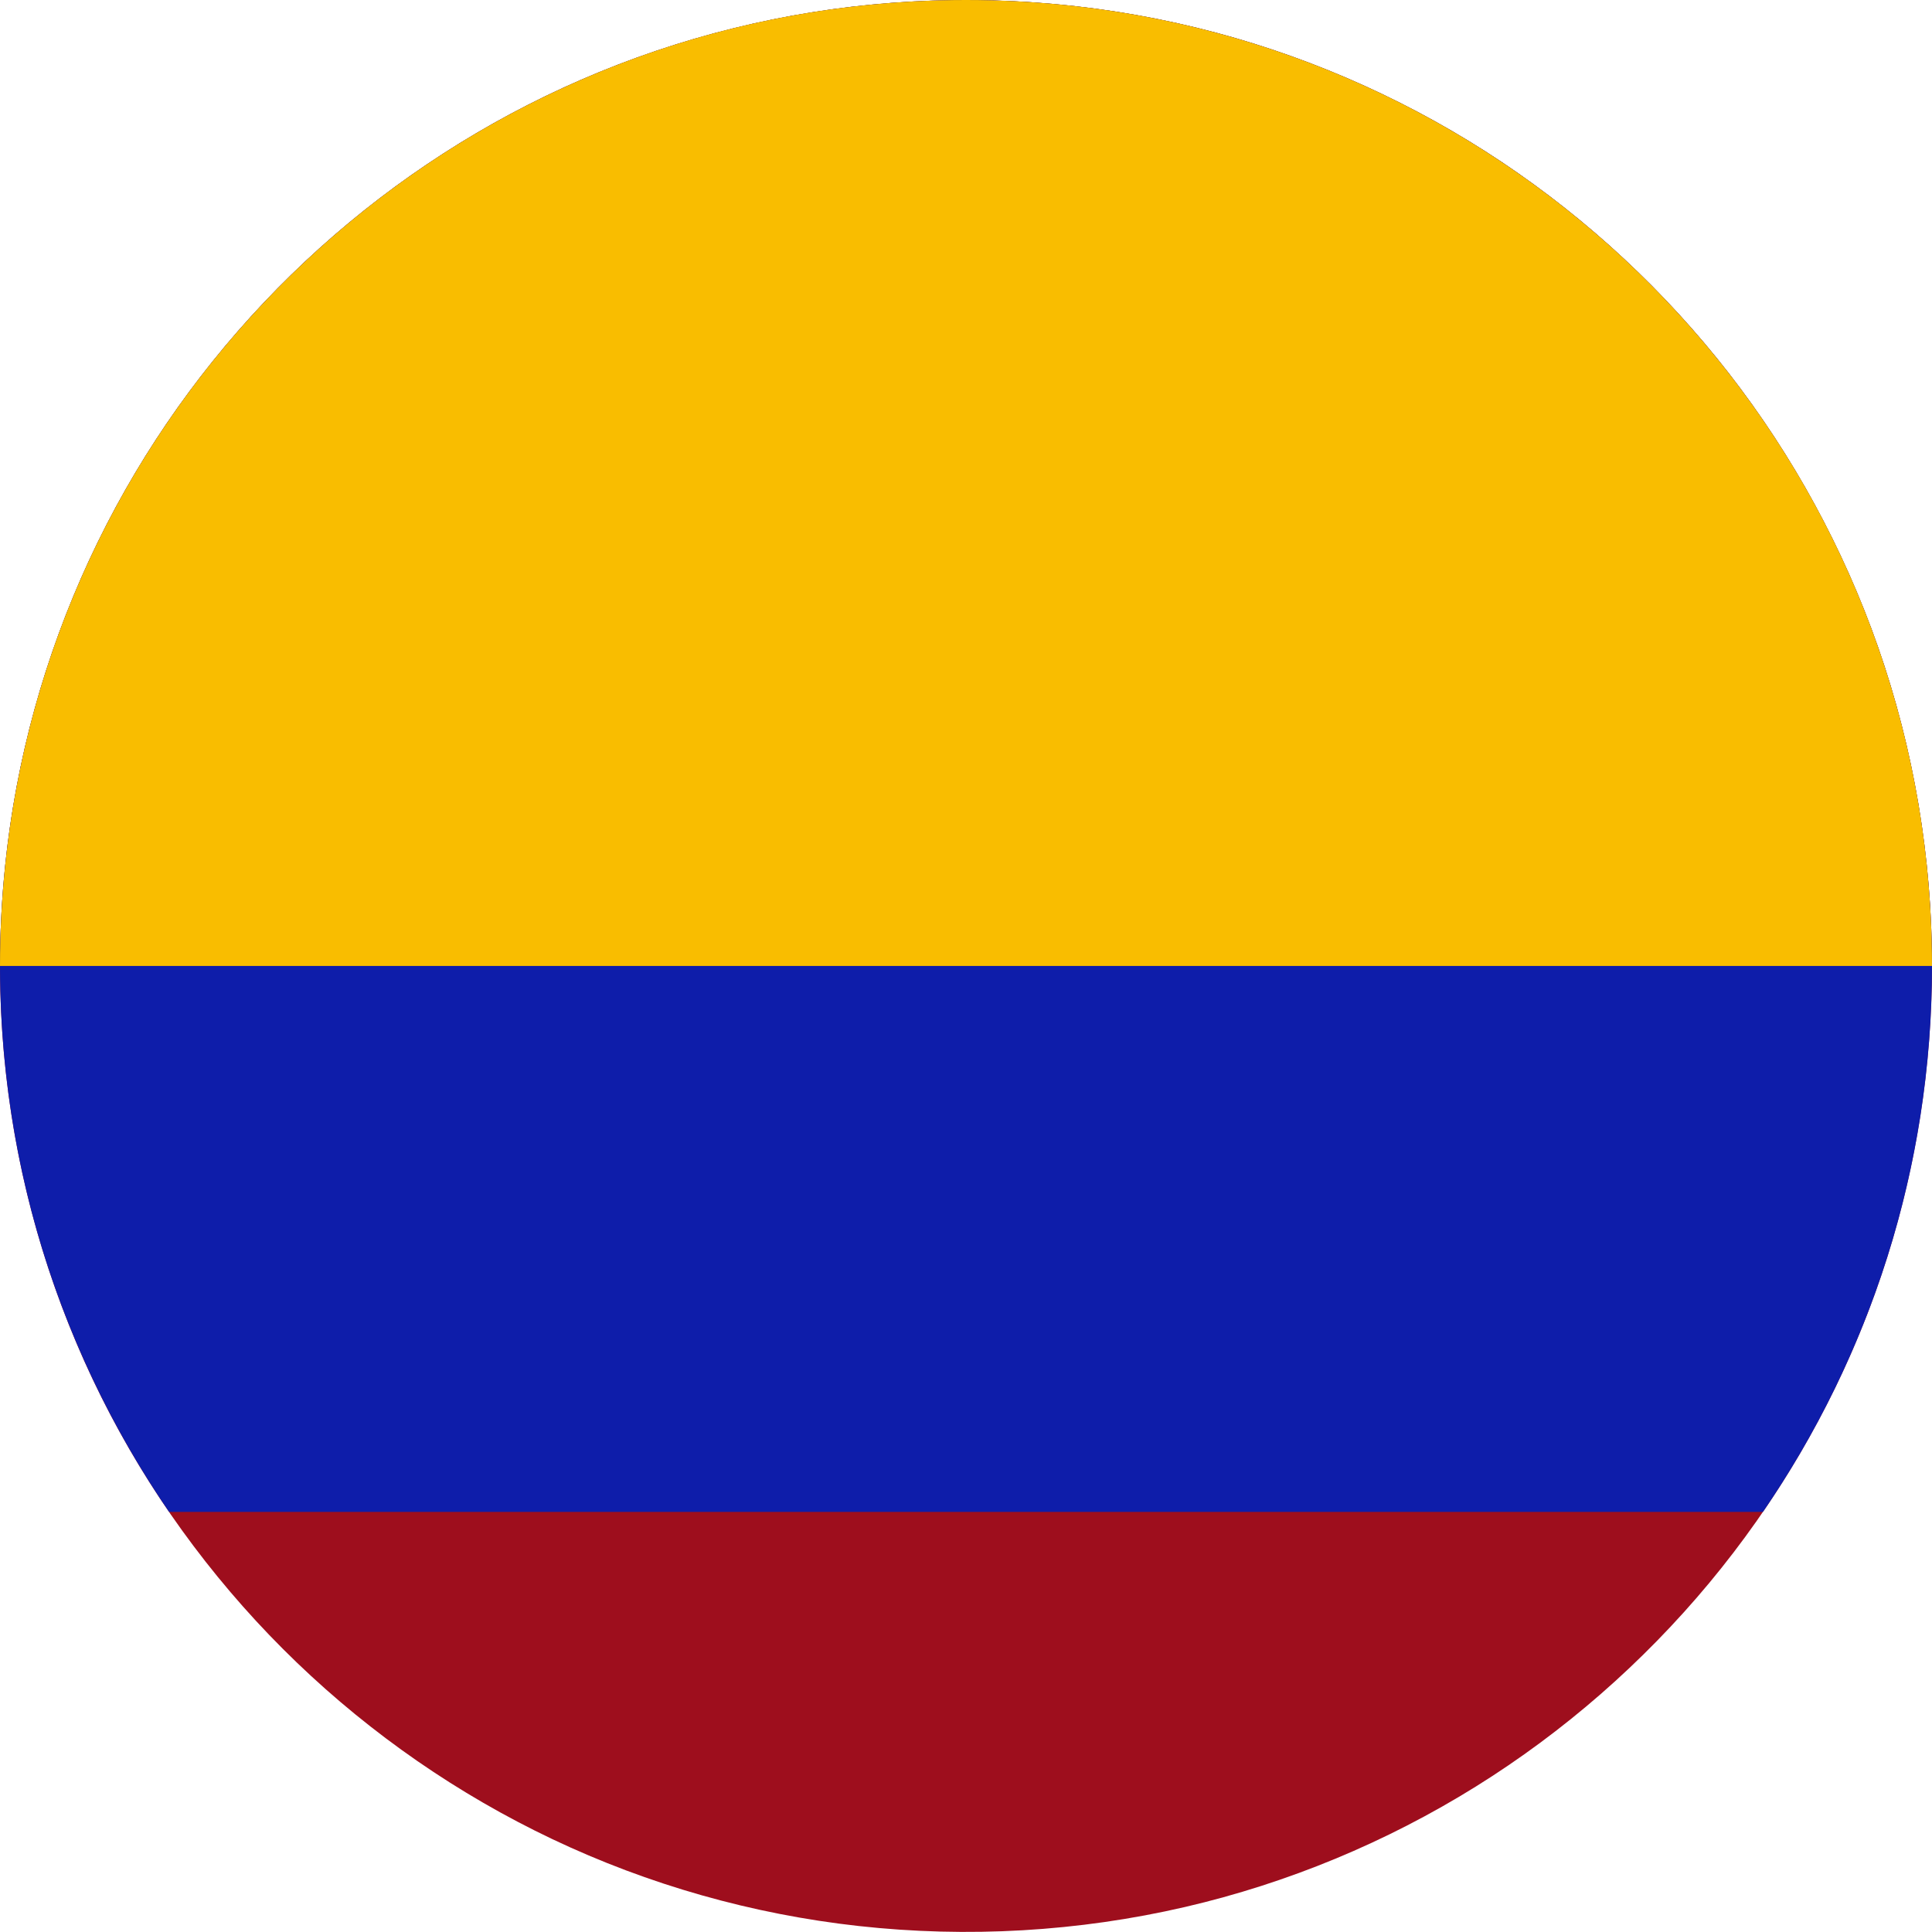 <?xml version="1.0" encoding="iso-8859-1"?>
<!-- Generator: Adobe Illustrator 18.0.0, SVG Export Plug-In . SVG Version: 6.00 Build 0)  -->
<!DOCTYPE svg PUBLIC "-//W3C//DTD SVG 1.1//EN" "http://www.w3.org/Graphics/SVG/1.1/DTD/svg11.dtd">
<svg version="1.1" xmlns="http://www.w3.org/2000/svg" xmlns:xlink="http://www.w3.org/1999/xlink" x="0px" y="0px"
	 viewBox="0 0 38.018 38.017" style="enable-background:new 0 0 38.018 38.017;" xml:space="preserve">
<g id="Layer_500">
	<g id="Layer_501">
		<g>
			<path style="fill:#9E0E1D;" d="M38.018,19.009c0-2.132-0.357-4.261-1.061-6.274c-0.679-1.941-1.677-3.769-2.939-5.392
				c-1.253-1.61-2.765-3.017-4.46-4.15c-1.719-1.148-3.625-2.014-5.622-2.548c-2.079-0.556-4.251-0.752-6.396-0.588
				c-2.103,0.161-4.174,0.673-6.108,1.514C9.553,2.388,7.811,3.512,6.288,4.884c-1.517,1.367-2.812,2.977-3.82,4.753
				c-1.028,1.81-1.754,3.788-2.139,5.833c-0.399,2.122-0.435,4.313-0.107,6.448c0.317,2.064,0.979,4.073,1.95,5.921
				c0.951,1.809,2.195,3.461,3.669,4.877c1.476,1.418,3.179,2.596,5.027,3.474c1.896,0.9,3.94,1.479,6.027,1.71
				c2.143,0.237,4.327,0.112,6.428-0.375c2.02-0.469,3.958-1.273,5.718-2.369c1.732-1.078,3.288-2.437,4.593-4.006
				c1.313-1.579,2.367-3.369,3.108-5.284c0.766-1.978,1.191-4.083,1.264-6.202C38.014,19.446,38.018,19.228,38.018,19.009z"/>
			<path style="fill:#0E1DAA;" d="M38.018,19.009c0-2.132-0.357-4.261-1.061-6.274c-0.679-1.941-1.677-3.769-2.939-5.392
				c-1.253-1.61-2.765-3.017-4.46-4.15c-1.719-1.148-3.625-2.014-5.622-2.548c-2.079-0.556-4.251-0.752-6.396-0.588
				c-2.103,0.161-4.174,0.673-6.108,1.514C9.553,2.388,7.811,3.512,6.288,4.884c-1.517,1.367-2.812,2.977-3.82,4.753
				c-1.028,1.81-1.754,3.788-2.139,5.833c-0.444,2.358-0.438,4.8,0.016,7.156c0.491,2.548,1.514,4.985,2.982,7.125h31.365
				C36.789,26.695,38.018,22.995,38.018,19.009z"/>
			<path style="fill:#F9BD00;" d="M19.009,0C8.511,0,0.001,8.51,0,19.008h38.018C38.017,8.51,29.507,0,19.009,0z"/>
		</g>
	</g>
</g>
<g id="Layer_1">
</g>
</svg>
